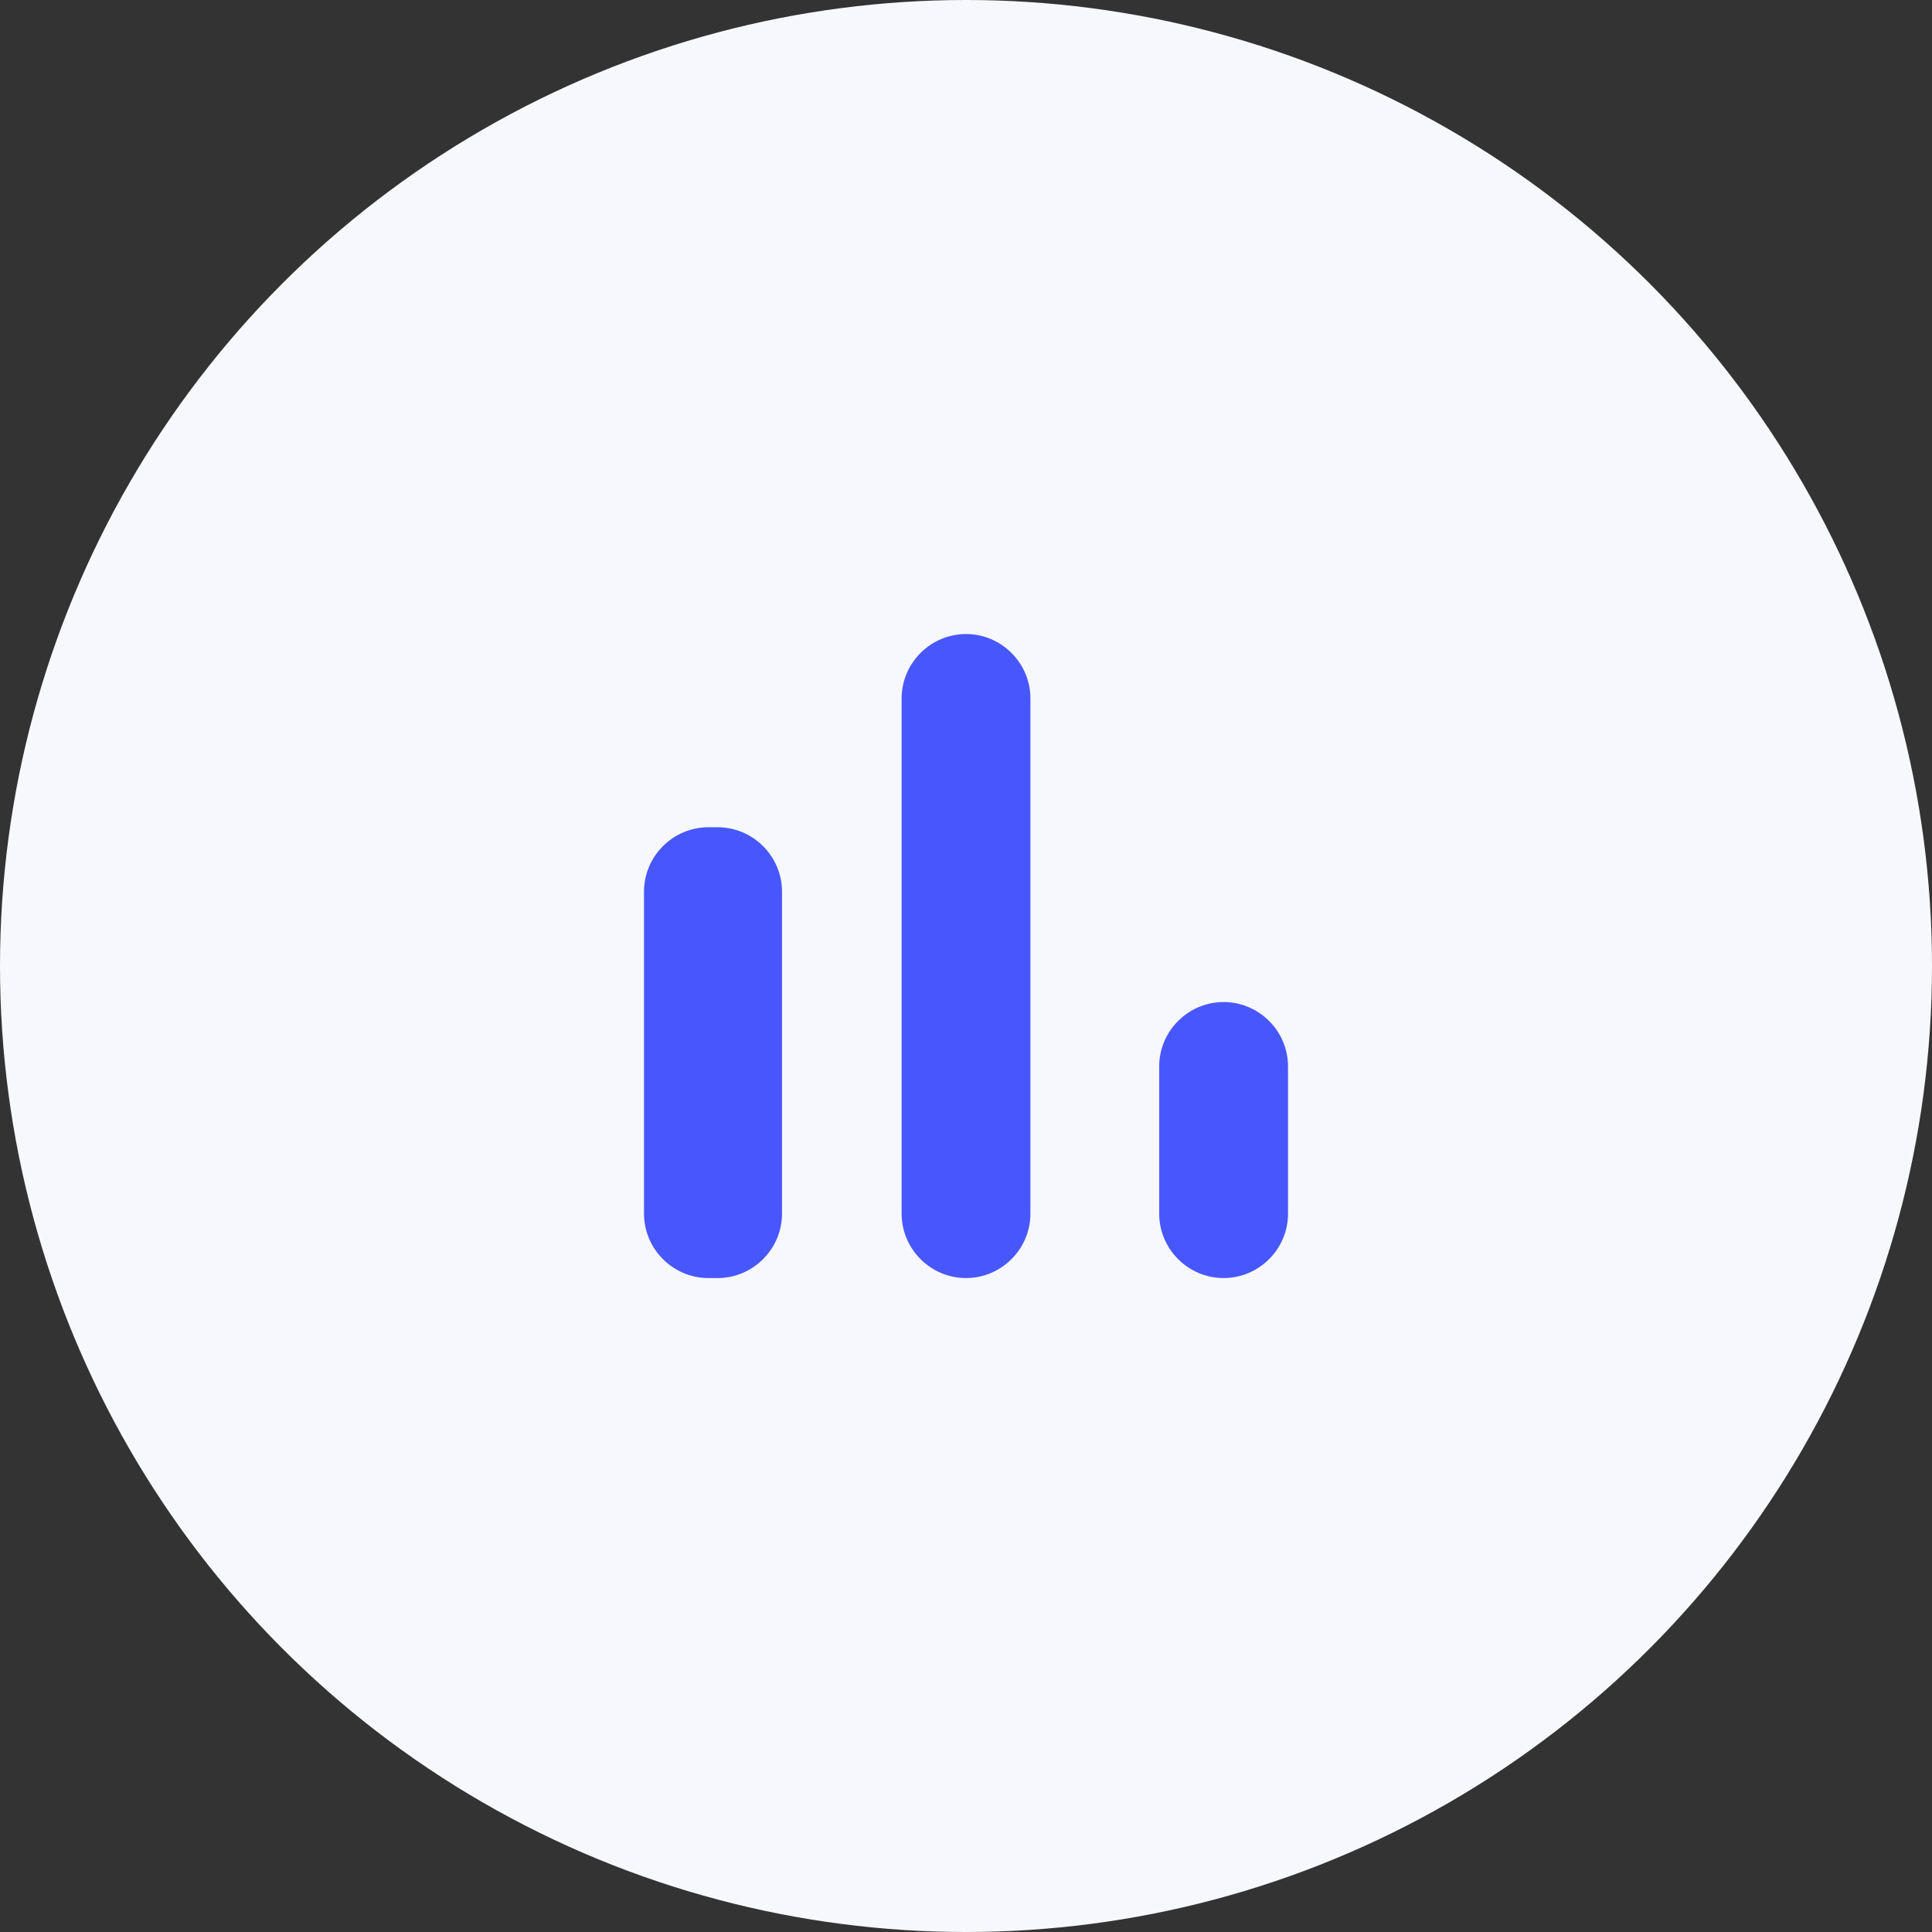 <svg width="56" height="56" viewBox="0 0 56 56" fill="none" xmlns="http://www.w3.org/2000/svg">
<rect x="0" y="0" width="56" height="56" fill="#333333" stroke="none"/>
<circle cx="28" cy="28" r="28" fill="#F6F8FD"/>
<g clip-path="url(#clip0_40000253_2739)">
<path d="M20.534 23.978H20.8C21.827 23.978 22.667 24.818 22.667 25.845V35.178C22.667 36.205 21.827 37.045 20.8 37.045H20.534C19.507 37.045 18.667 36.205 18.667 35.178V25.845C18.667 24.818 19.507 23.978 20.534 23.978ZM28 18.378C29.027 18.378 29.867 19.218 29.867 20.245V35.178C29.867 36.205 29.027 37.045 28 37.045C26.974 37.045 26.134 36.205 26.134 35.178V20.245C26.134 19.218 26.974 18.378 28 18.378ZM35.467 29.045C36.494 29.045 37.334 29.885 37.334 30.911V35.178C37.334 36.205 36.494 37.045 35.467 37.045C34.44 37.045 33.6 36.205 33.6 35.178V30.911C33.6 29.885 34.44 29.045 35.467 29.045Z" fill="#4857FC"/>
</g>
<defs>
<clipPath id="clip0_40000253_2739">
<rect width="32" height="32" fill="white" transform="translate(12 11.711)"/>
</clipPath>
</defs>
</svg>
